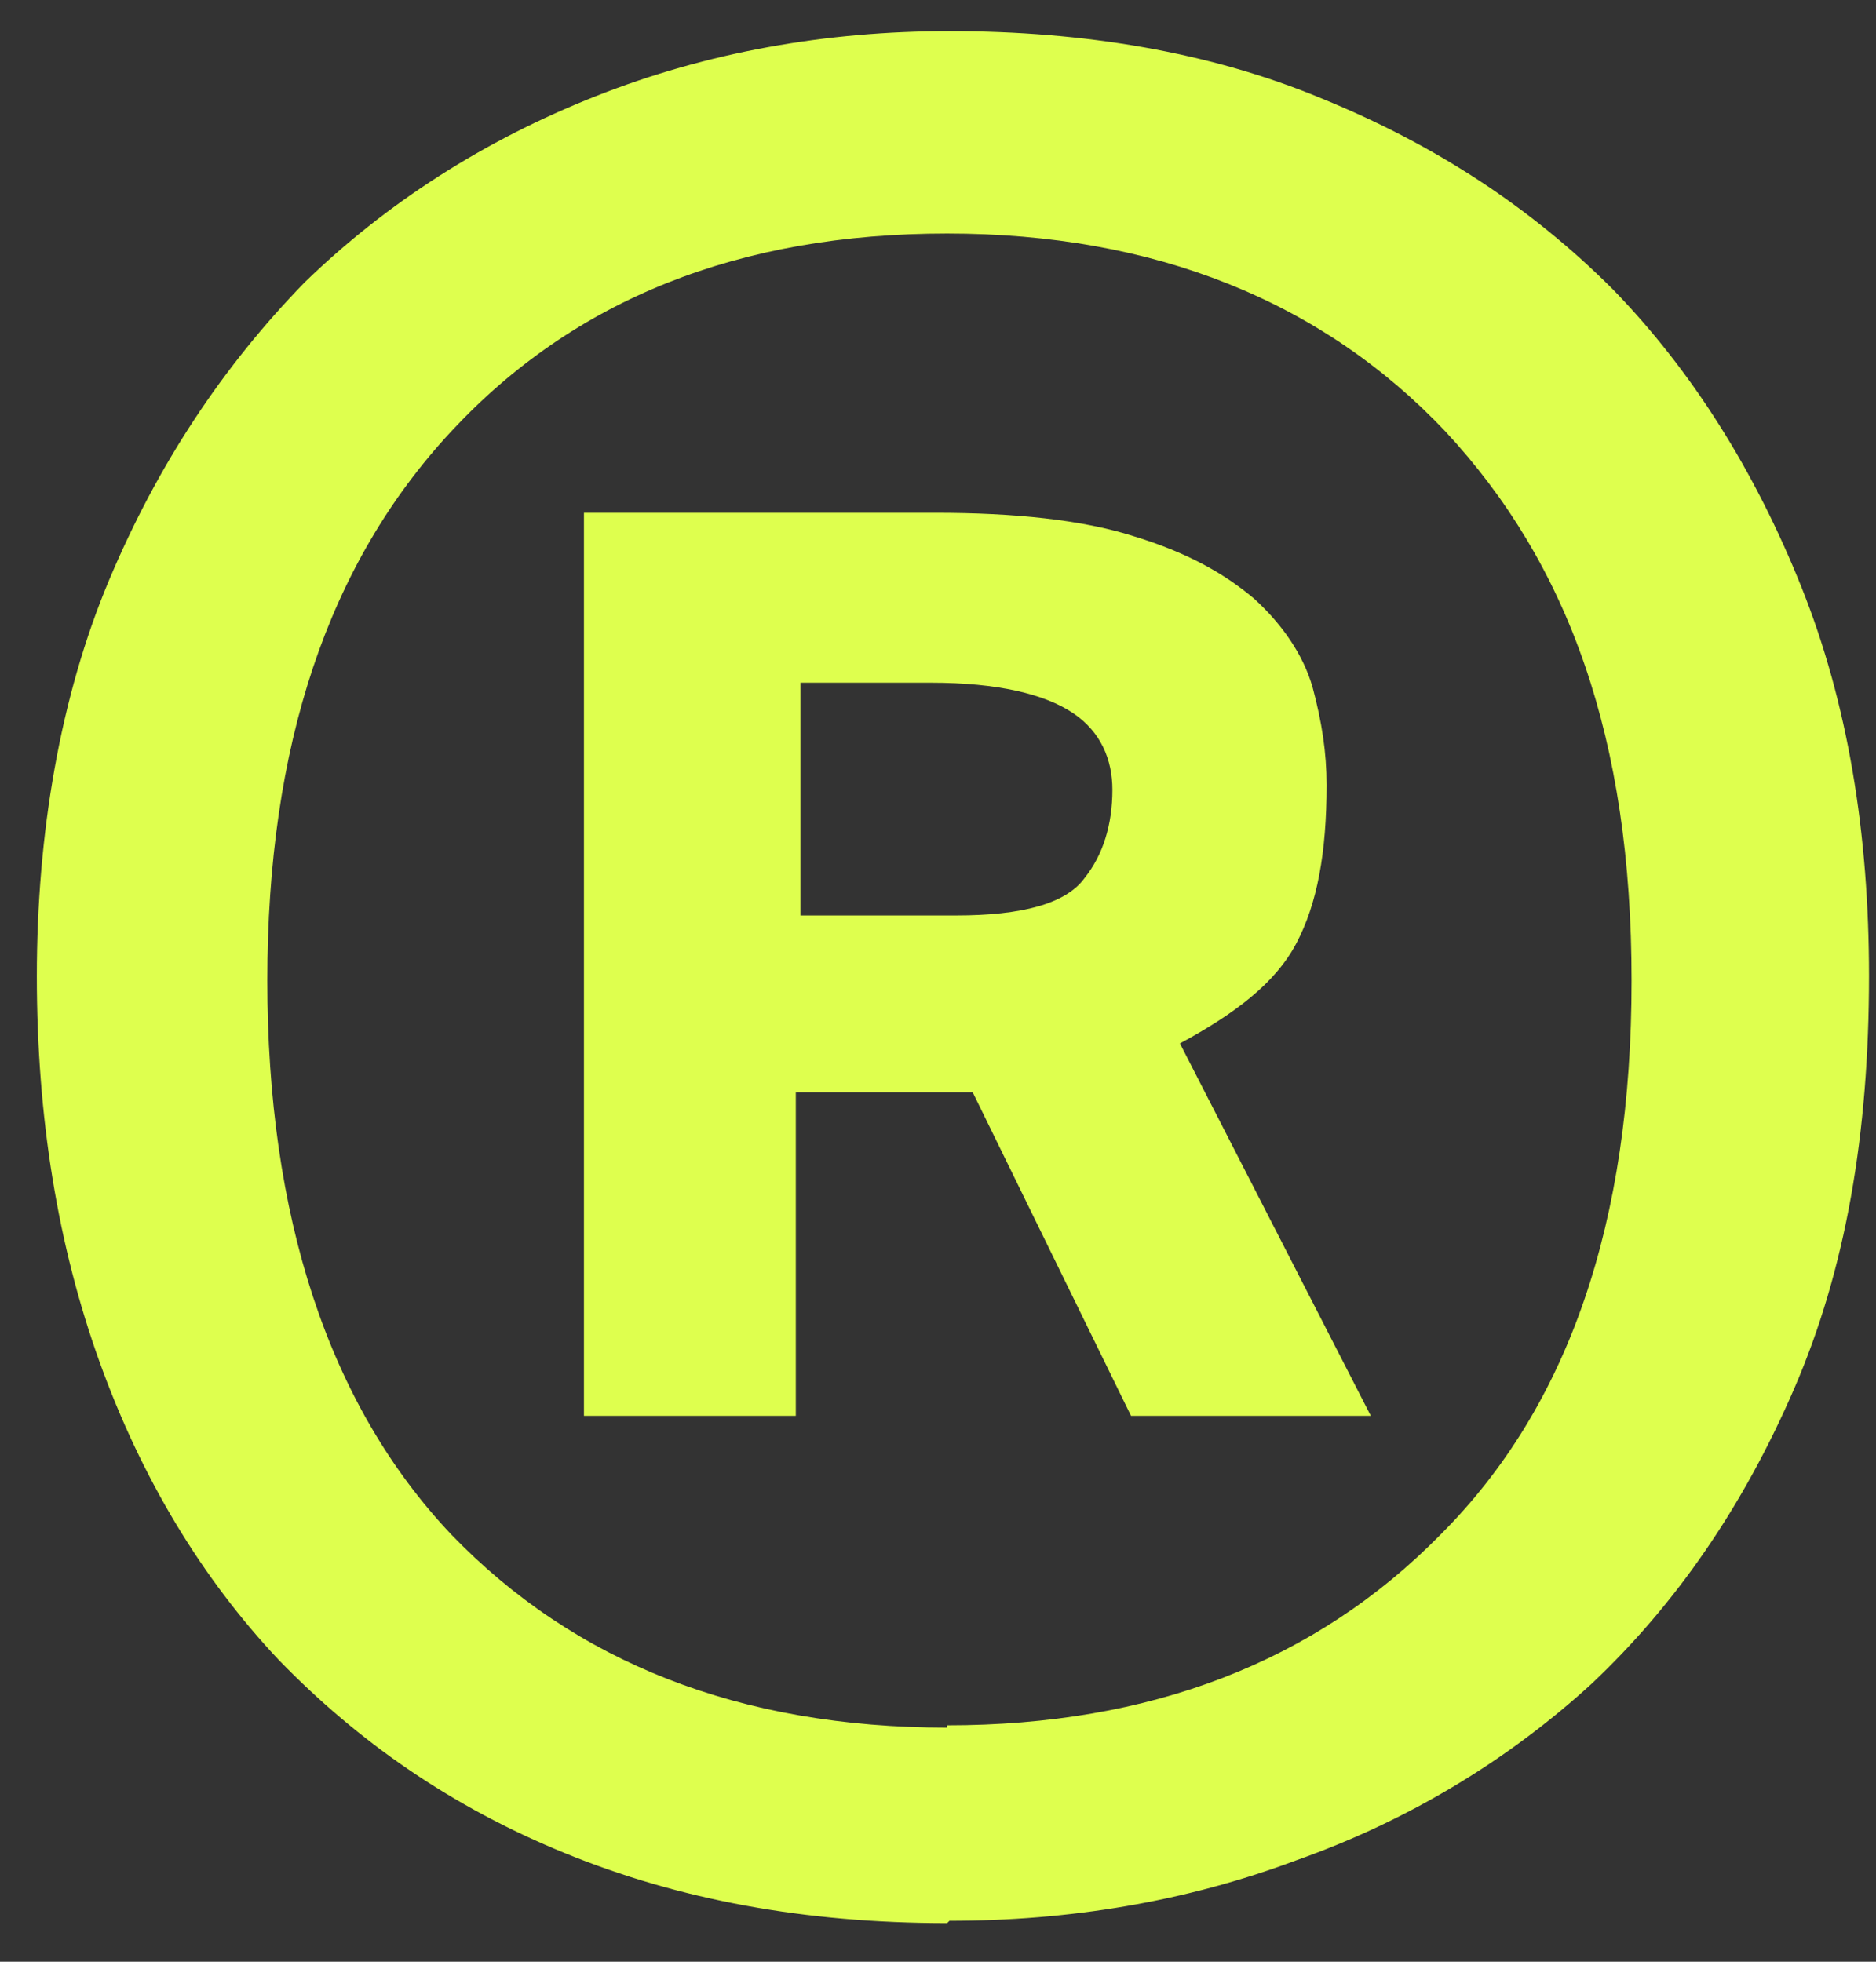 <svg width="44" height="46" viewBox="0 0 44 46" fill="none" xmlns="http://www.w3.org/2000/svg">
<rect x="0" y="0" width="44" height="46" fill="#333333" stroke="none"/>
<path d="M22.214 45.095C18.883 45.095 15.934 44.549 13.259 43.458C10.583 42.367 8.399 40.839 6.543 38.929C4.741 37.019 3.321 34.672 2.338 31.943C1.356 29.215 0.864 26.213 0.864 22.885C0.864 19.556 1.41 16.336 2.557 13.607C3.704 10.879 5.232 8.587 7.144 6.622C9.055 4.767 11.348 3.293 13.969 2.257C16.59 1.22 19.374 0.729 22.268 0.729C25.435 0.729 28.384 1.22 31.005 2.311C33.68 3.403 35.919 4.876 37.83 6.786C39.686 8.696 41.161 11.043 42.253 13.771C43.345 16.5 43.836 19.556 43.836 22.885C43.836 26.595 43.29 29.761 42.089 32.544C40.888 35.327 39.304 37.619 37.339 39.474C35.373 41.275 33.025 42.694 30.404 43.622C27.783 44.604 25.053 45.041 22.268 45.041L22.214 45.095ZM22.214 40.457C26.964 40.457 30.841 38.983 33.789 35.982C36.792 32.98 38.267 28.669 38.267 22.994C38.267 17.318 36.792 13.225 33.899 10.115C31.005 7.059 27.073 5.476 22.214 5.476C17.354 5.476 13.477 7.004 10.584 10.115C7.69 13.225 6.27 17.482 6.27 22.994C6.27 28.505 7.69 32.926 10.584 35.982C13.477 38.983 17.354 40.511 22.214 40.511V40.457ZM21.941 12.025C23.797 12.025 25.381 12.189 26.582 12.571C27.838 12.953 28.711 13.444 29.421 14.044C30.076 14.644 30.568 15.354 30.786 16.118C31.005 16.936 31.114 17.646 31.114 18.41C31.114 19.992 30.895 21.193 30.404 22.121C29.913 23.048 28.985 23.758 27.674 24.467L32.151 33.199H26.527L22.814 25.613H18.665V33.199H13.696V12.025H21.831H21.941ZM22.432 21.466C23.961 21.466 24.998 21.193 25.435 20.593C25.872 20.047 26.09 19.337 26.09 18.519C26.09 17.809 25.817 17.155 25.162 16.718C24.507 16.281 23.415 16.009 21.831 16.009H18.774V21.466H22.487H22.432Z" fill="#DEFF4E"/>
</svg>
